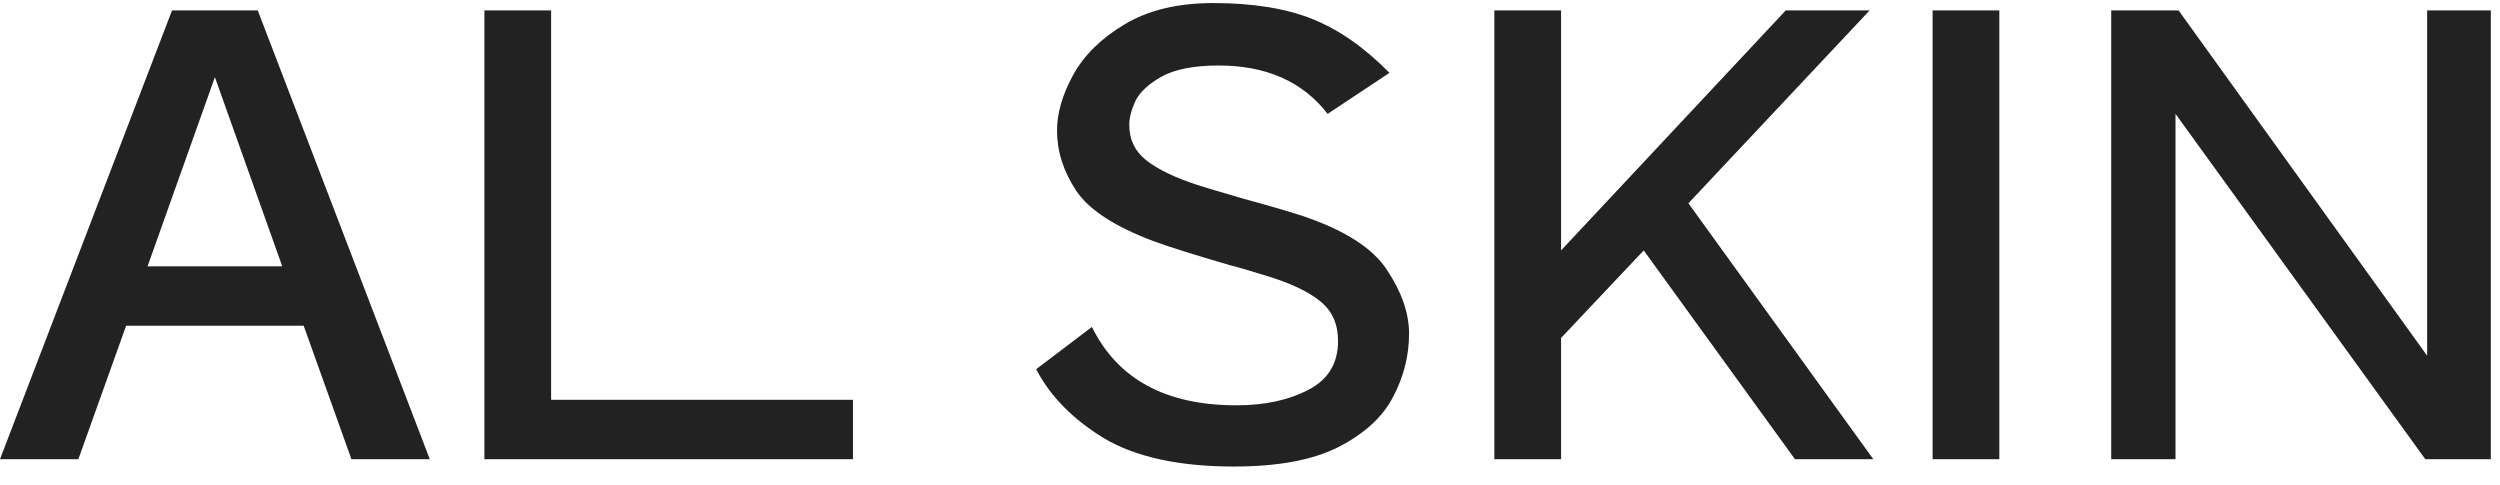 <svg width="98" height="19" viewBox="0 0 98 19" fill="none" xmlns="http://www.w3.org/2000/svg">
<path d="M16.848 18H13.776L11.904 12.768H4.944L3.072 18H0L6.744 0.408H10.104L16.848 18ZM8.424 3.024L5.784 10.44H11.064L8.424 3.024ZM21.604 0.408V15.672H33.436V18H18.988V0.408H21.604ZM48.371 18.288C46.227 18.288 44.531 17.92 43.283 17.184C42.051 16.432 41.163 15.528 40.619 14.472L42.803 12.816C43.811 14.864 45.699 15.888 48.467 15.888C49.571 15.888 50.507 15.688 51.275 15.288C52.059 14.888 52.451 14.248 52.451 13.368C52.451 12.712 52.227 12.2 51.779 11.832C51.347 11.464 50.675 11.136 49.763 10.848C48.931 10.592 48.411 10.44 48.203 10.392C46.827 9.992 45.835 9.68 45.227 9.456C43.691 8.88 42.675 8.216 42.179 7.464C41.683 6.712 41.435 5.928 41.435 5.112C41.435 4.44 41.643 3.72 42.059 2.952C42.491 2.168 43.163 1.504 44.075 0.96C45.003 0.4 46.163 0.12 47.555 0.12C49.107 0.12 50.403 0.328 51.443 0.744C52.483 1.16 53.491 1.864 54.467 2.856L52.043 4.464C51.067 3.2 49.643 2.568 47.771 2.568C46.811 2.568 46.067 2.712 45.539 3C45.027 3.288 44.683 3.608 44.507 3.96C44.347 4.312 44.267 4.624 44.267 4.896C44.267 5.472 44.491 5.936 44.939 6.288C45.387 6.64 46.051 6.96 46.931 7.248C47.011 7.28 47.627 7.464 48.779 7.8C49.499 7.992 50.243 8.208 51.011 8.448C52.691 9.008 53.811 9.72 54.371 10.584C54.947 11.448 55.235 12.28 55.235 13.08C55.235 13.944 55.027 14.768 54.611 15.552C54.211 16.336 53.499 16.992 52.475 17.52C51.467 18.032 50.099 18.288 48.371 18.288ZM73.434 18H70.362L64.434 9.816L61.194 13.248V18H58.578V0.408H61.194V9.816L70.002 0.408H73.29L66.186 7.968L73.434 18ZM78.374 18H75.758V0.408H78.374V18ZM95.144 13.944V0.408H97.64V18H95.072L85.28 4.464V18H82.76V0.408H85.4L95.144 13.944Z" fill="#222222"/>
</svg>
